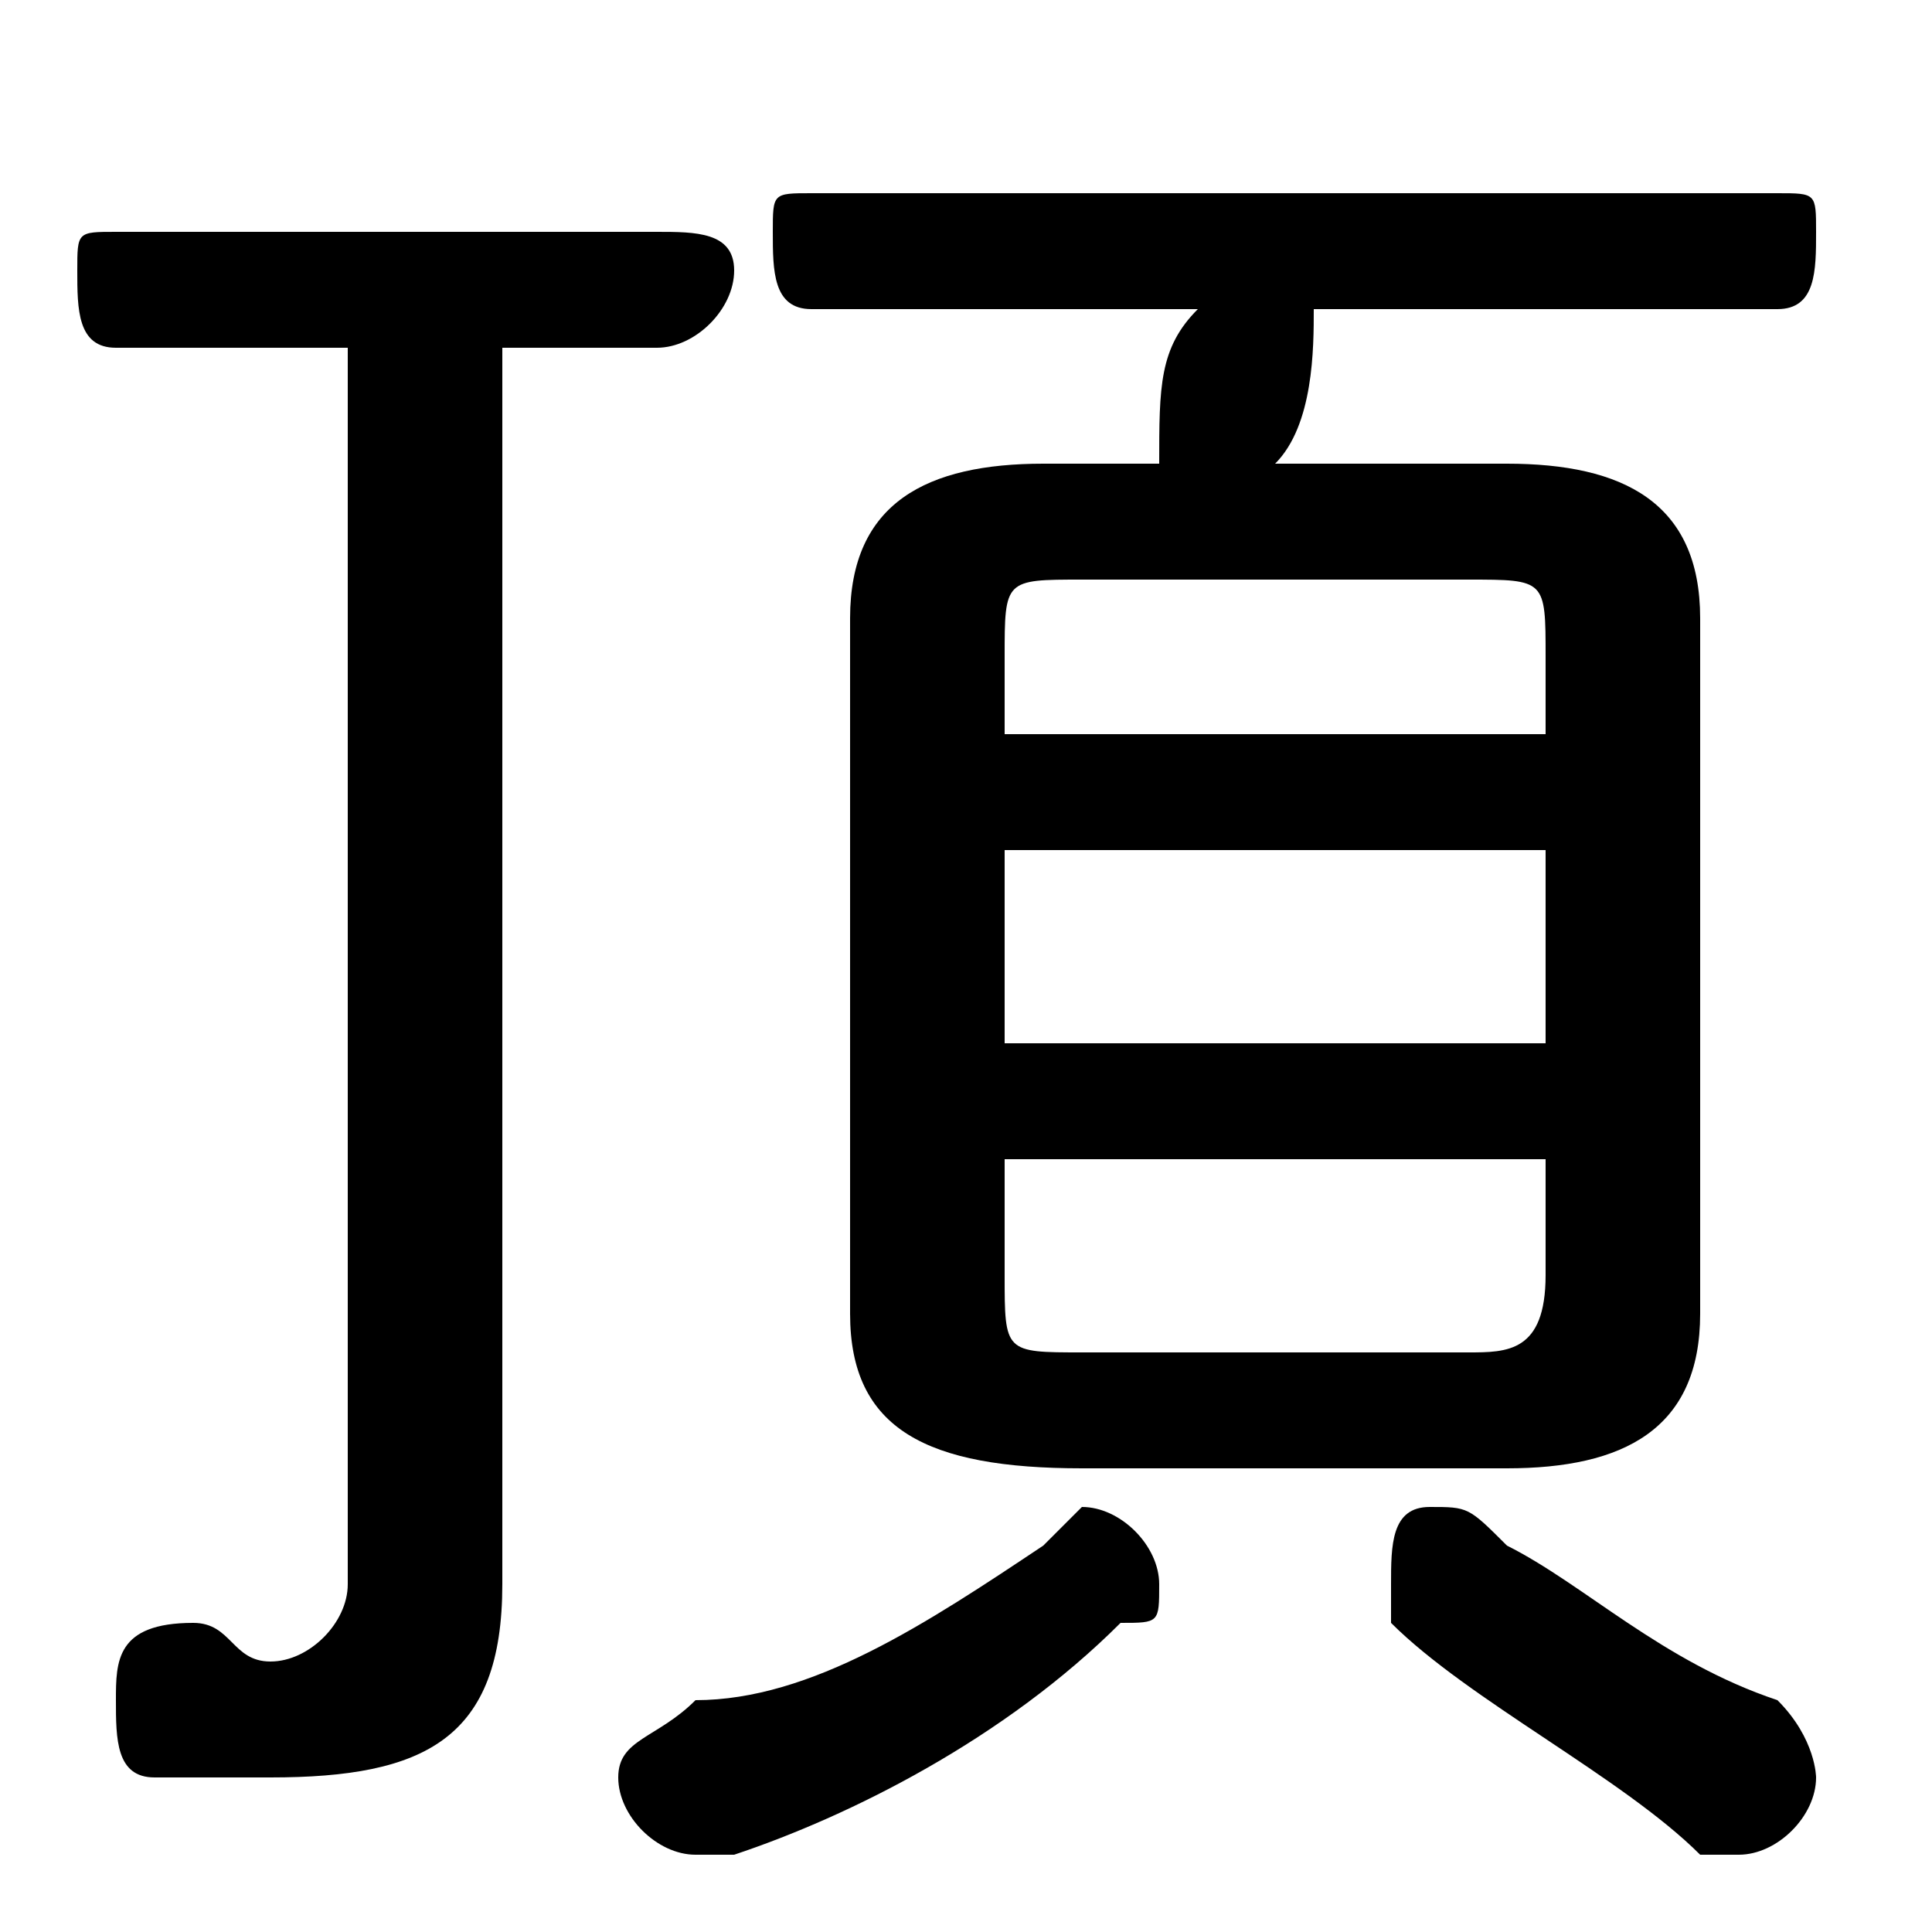 <svg xmlns="http://www.w3.org/2000/svg" viewBox="0 -44.0 50.0 50.0">
    <rect x="0" y="-44.0" width="50.0" height="50.0" fill="#808080" stroke="none"/>
    <g transform="scale(1, -1)">
        <!-- ボディの枠 -->
        <rect x="0" y="-6.0" width="50.0" height="50.0"
            stroke="white" fill="white"/>
        <!-- グリフ座標系の原点 -->
        <circle cx="0" cy="0" r="5" fill="white"/>
        <!-- グリフのアウトライン -->
        <g style="fill:black;stroke:#000000;stroke-width:0;stroke-linecap:round;stroke-linejoin:round;">
        <path d="M 39.0 6.0 C 42.0 6.0 44.0 7.0 44.0 10.0 L 44.0 28.0 C 44.0 31.0 42.0 32.0 39.0 32.0 L 33.0 32.0 C 34.0 33.0 34.0 35.0 34.0 36.0 L 46.0 36.0 C 47.0 36.0 47.0 37.0 47.0 38.0 C 47.0 39.0 47.0 39.0 46.0 39.0 L 21.0 39.0 C 20.0 39.0 20.0 39.0 20.0 38.0 C 20.0 37.0 20.0 36.0 21.0 36.0 L 31.0 36.0 C 30.0 35.0 30.0 34.0 30.0 32.0 L 27.0 32.0 C 24.0 32.0 22.0 31.0 22.0 28.0 L 22.0 10.0 C 22.0 7.0 24.0 6.0 28.0 6.0 Z M 28.0 9.0 C 26.0 9.0 26.0 9.0 26.0 11.0 L 26.0 14.0 L 40.0 14.0 L 40.0 11.0 C 40.0 9.0 39.0 9.0 38.0 9.0 Z M 26.0 22.0 L 40.0 22.0 L 40.0 17.0 L 26.0 17.0 Z M 40.0 25.0 L 26.0 25.0 L 26.0 27.0 C 26.0 29.0 26.0 29.0 28.0 29.0 L 38.0 29.0 C 40.0 29.0 40.0 29.0 40.0 27.0 Z M 9.0 35.0 L 9.0 3.0 C 9.0 2.0 8.0 1.0 7.0 1.0 C 6.0 1.0 6.0 2.0 5.0 2.0 C 3.0 2.0 3.0 1.0 3.0 0.0 C 3.0 -1.0 3.0 -2.0 4.0 -2.0 C 5.0 -2.0 6.0 -2.0 7.0 -2.0 C 11.0 -2.0 13.0 -1.0 13.0 3.0 L 13.0 35.0 L 17.0 35.0 C 18.0 35.0 19.0 36.0 19.0 37.0 C 19.0 38.0 18.0 38.0 17.0 38.0 L 3.0 38.0 C 2.0 38.0 2.0 38.0 2.0 37.0 C 2.0 36.0 2.0 35.0 3.0 35.0 Z M 27.0 4.0 C 24.0 2.0 21.0 0.0 18.0 -0.0 C 17.0 -1.0 16.0 -1.0 16.0 -2.0 C 16.0 -3.0 17.0 -4.0 18.0 -4.0 C 18.0 -4.0 19.0 -4.0 19.0 -4.0 C 22.0 -3.0 26.0 -1.0 29.0 2.0 C 30.0 2.0 30.0 2.0 30.0 3.0 C 30.0 4.0 29.0 5.0 28.0 5.0 C 28.0 5.0 27.0 4.0 27.0 4.0 Z M 39.0 4.0 C 38.0 5.0 38.0 5.0 37.0 5.0 C 36.0 5.0 36.0 4.0 36.0 3.0 C 36.0 3.0 36.0 2.0 36.0 2.0 C 38.0 -0.0 42.0 -2.0 44.0 -4.0 C 45.0 -4.0 45.0 -4.0 45.0 -4.0 C 46.0 -4.0 47.0 -3.0 47.0 -2.0 C 47.0 -2.0 47.0 -1.0 46.0 -0.0 C 43.0 1.0 41.0 3.0 39.0 4.0 Z"/>
    </g>
    </g>
</svg>
